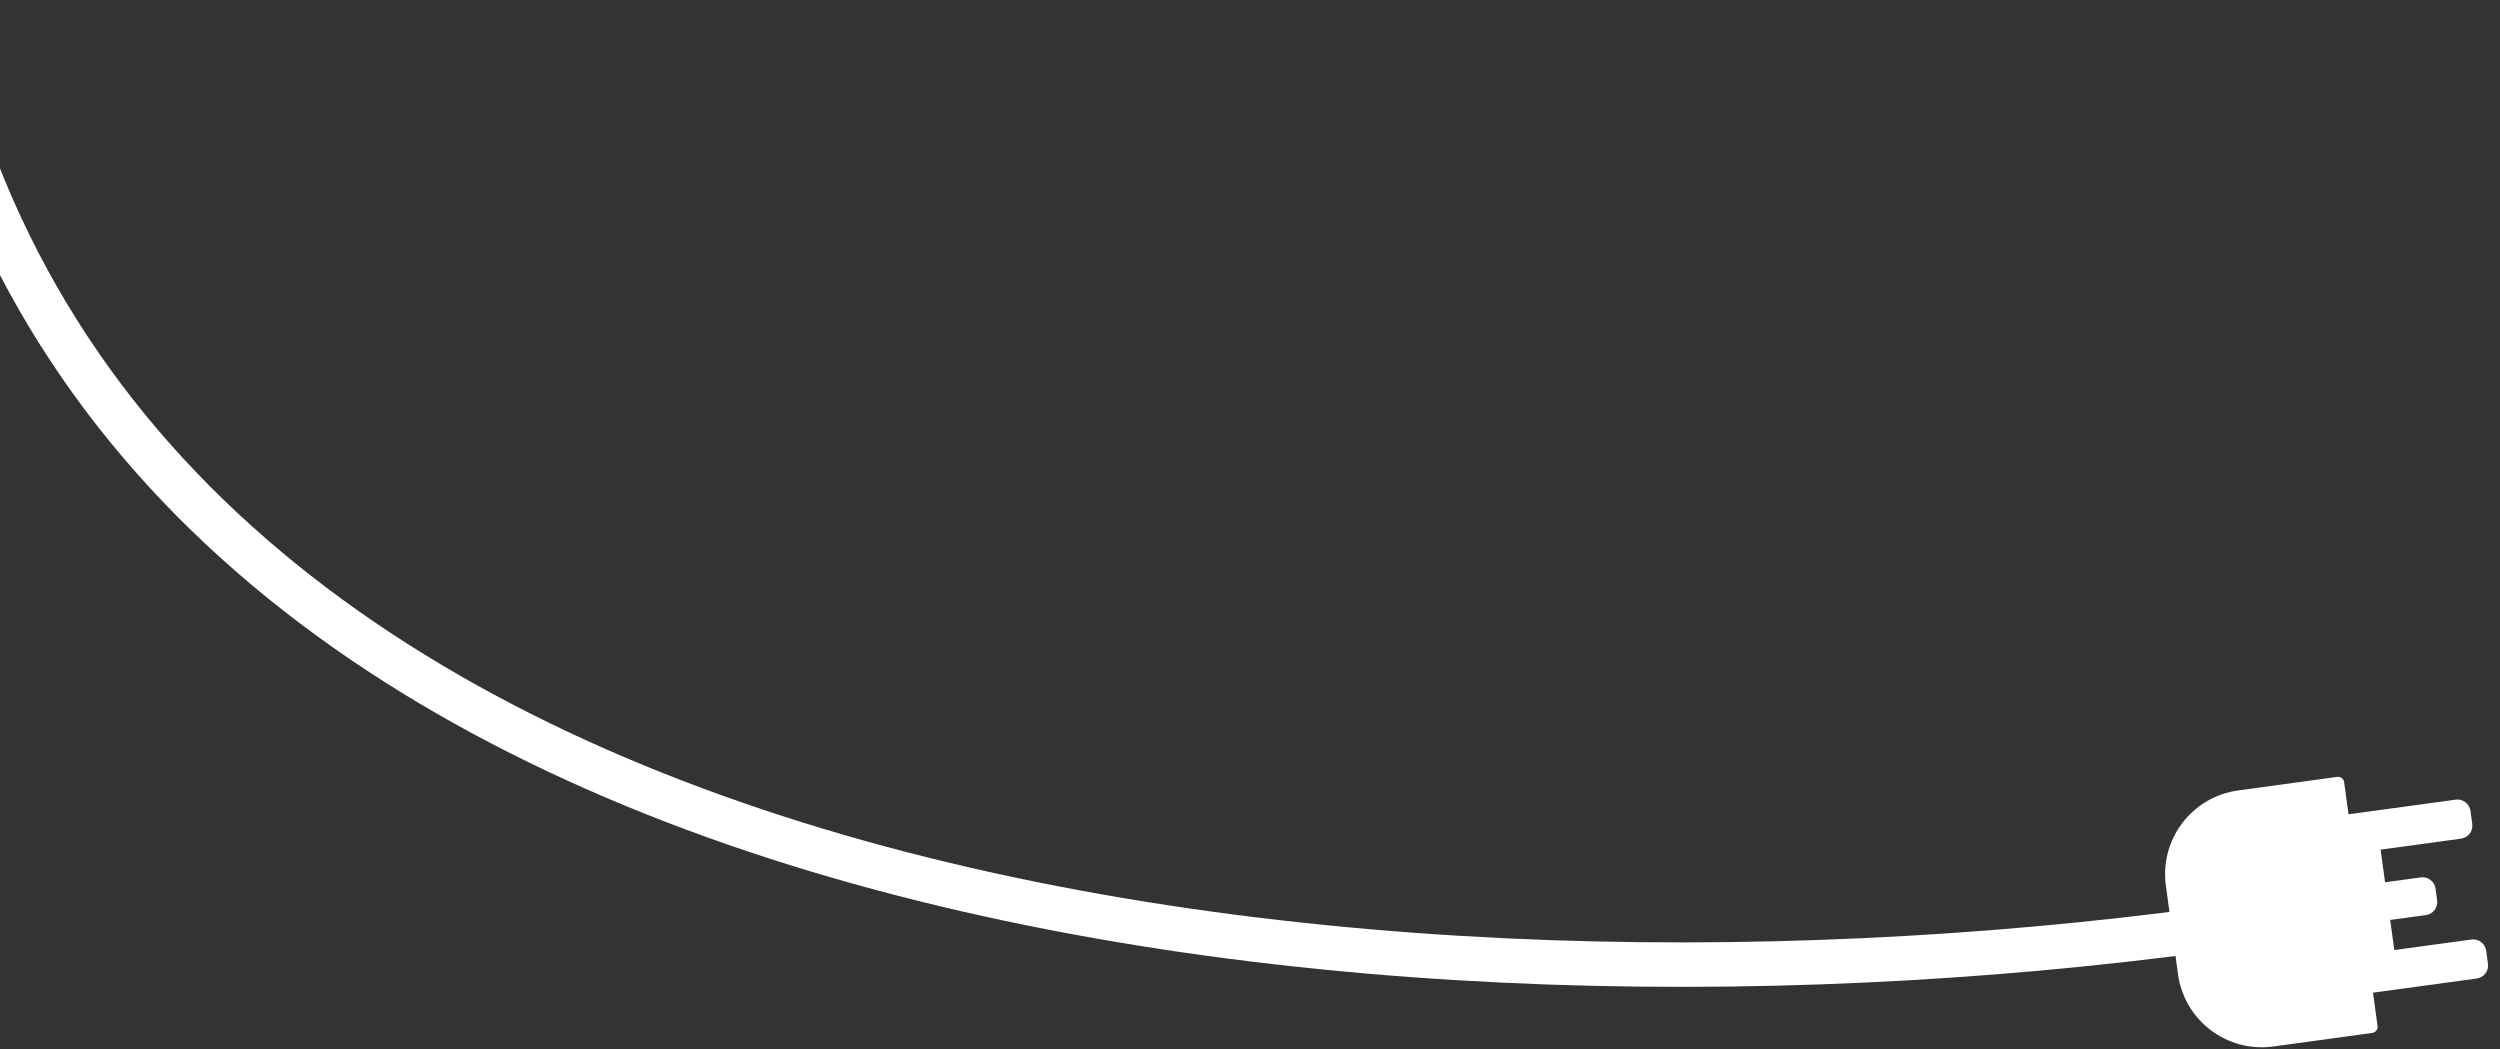 <svg width="598" height="251" viewBox="0 0 598 251" fill="none" xmlns="http://www.w3.org/2000/svg">
<rect x="0" y="0" width="598" height="251" fill="#333333" stroke="none"/>
<path d="M537.014 221.054C332.493 250.828 28.725 221.054 -17 2" stroke="white" stroke-width="10.634"/>
<path d="M588.678 200.606L569.44 203.231L570.505 211.038L579.052 209.872C580.767 209.637 582.351 210.839 582.585 212.553L582.968 215.358C583.202 217.072 581.998 218.654 580.282 218.888L571.736 220.054L572.718 227.251L591.161 224.734C592.877 224.5 594.461 225.702 594.695 227.415L595.12 230.532C595.354 232.245 594.15 233.827 592.434 234.061L567.621 237.447L568.708 245.414C568.817 246.218 568.252 246.96 567.448 247.07L543.774 250.322C532.699 251.844 522.501 244.105 520.981 233.045L520.171 227.112L509.598 228.555C507.872 228.79 506.286 227.578 506.052 225.864L505.7 223.283C505.465 221.559 506.669 219.977 508.395 219.741L518.958 218.3L518.077 211.843C516.557 200.782 524.307 190.583 535.384 189.072L559.06 185.831C559.864 185.721 560.607 186.285 560.717 187.088L561.766 194.777L587.405 191.279C589.121 191.045 590.705 192.247 590.938 193.96L591.364 197.076C591.599 198.8 590.393 200.372 588.678 200.606Z" fill="white"/>
</svg>
